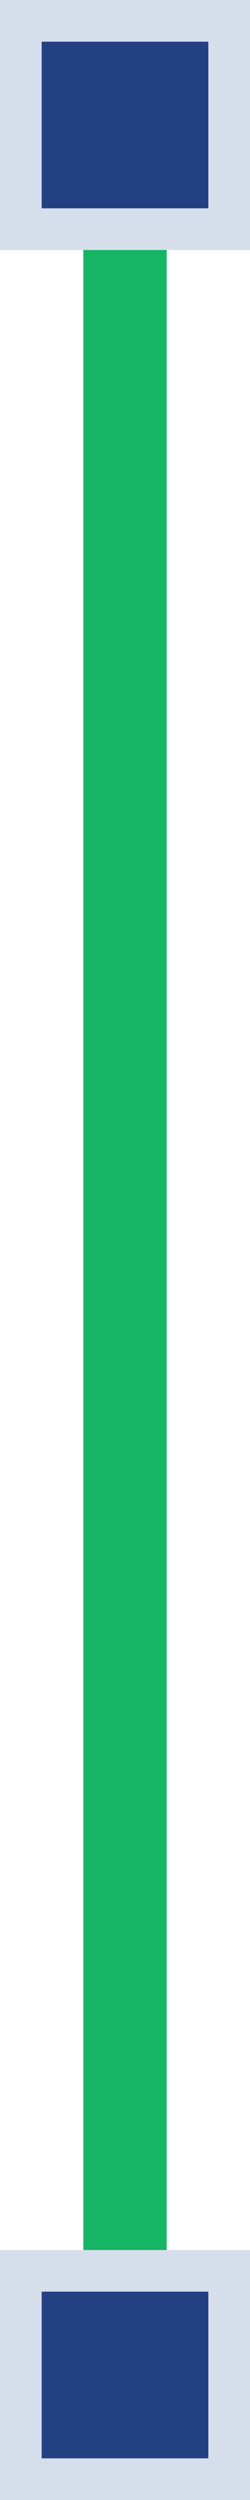 <?xml version="1.0" encoding="UTF-8"?>
<svg width="12px" height="120px" viewBox="0 0 12 120" version="1.1" xmlns="http://www.w3.org/2000/svg" xmlns:xlink="http://www.w3.org/1999/xlink">
    <title>红外-绿色</title>
    <g id="页面-1" stroke="none" stroke-width="1" fill="none" fill-rule="evenodd">
        <g id="称重管理" transform="translate(-834, -80)">
            <g id="编组-13" transform="translate(746, 80)">
                <g id="红外-绿色" transform="translate(88, 0)">
                    <rect id="矩形" fill="#15B565" x="4" y="8" width="4" height="100"></rect>
                    <g id="模型-红外柱">
                        <rect id="矩形" fill="#D7DEEB" x="0" y="0" width="12" height="12"></rect>
                        <rect id="矩形" fill="#234182" x="2" y="2" width="8" height="8"></rect>
                    </g>
                    <g id="模型-红外柱" transform="translate(0, 108)">
                        <rect id="矩形" fill="#D7DEEB" x="0" y="0" width="12" height="12"></rect>
                        <rect id="矩形" fill="#234182" x="2" y="2" width="8" height="8"></rect>
                    </g>
                </g>
            </g>
        </g>
    </g>
</svg>